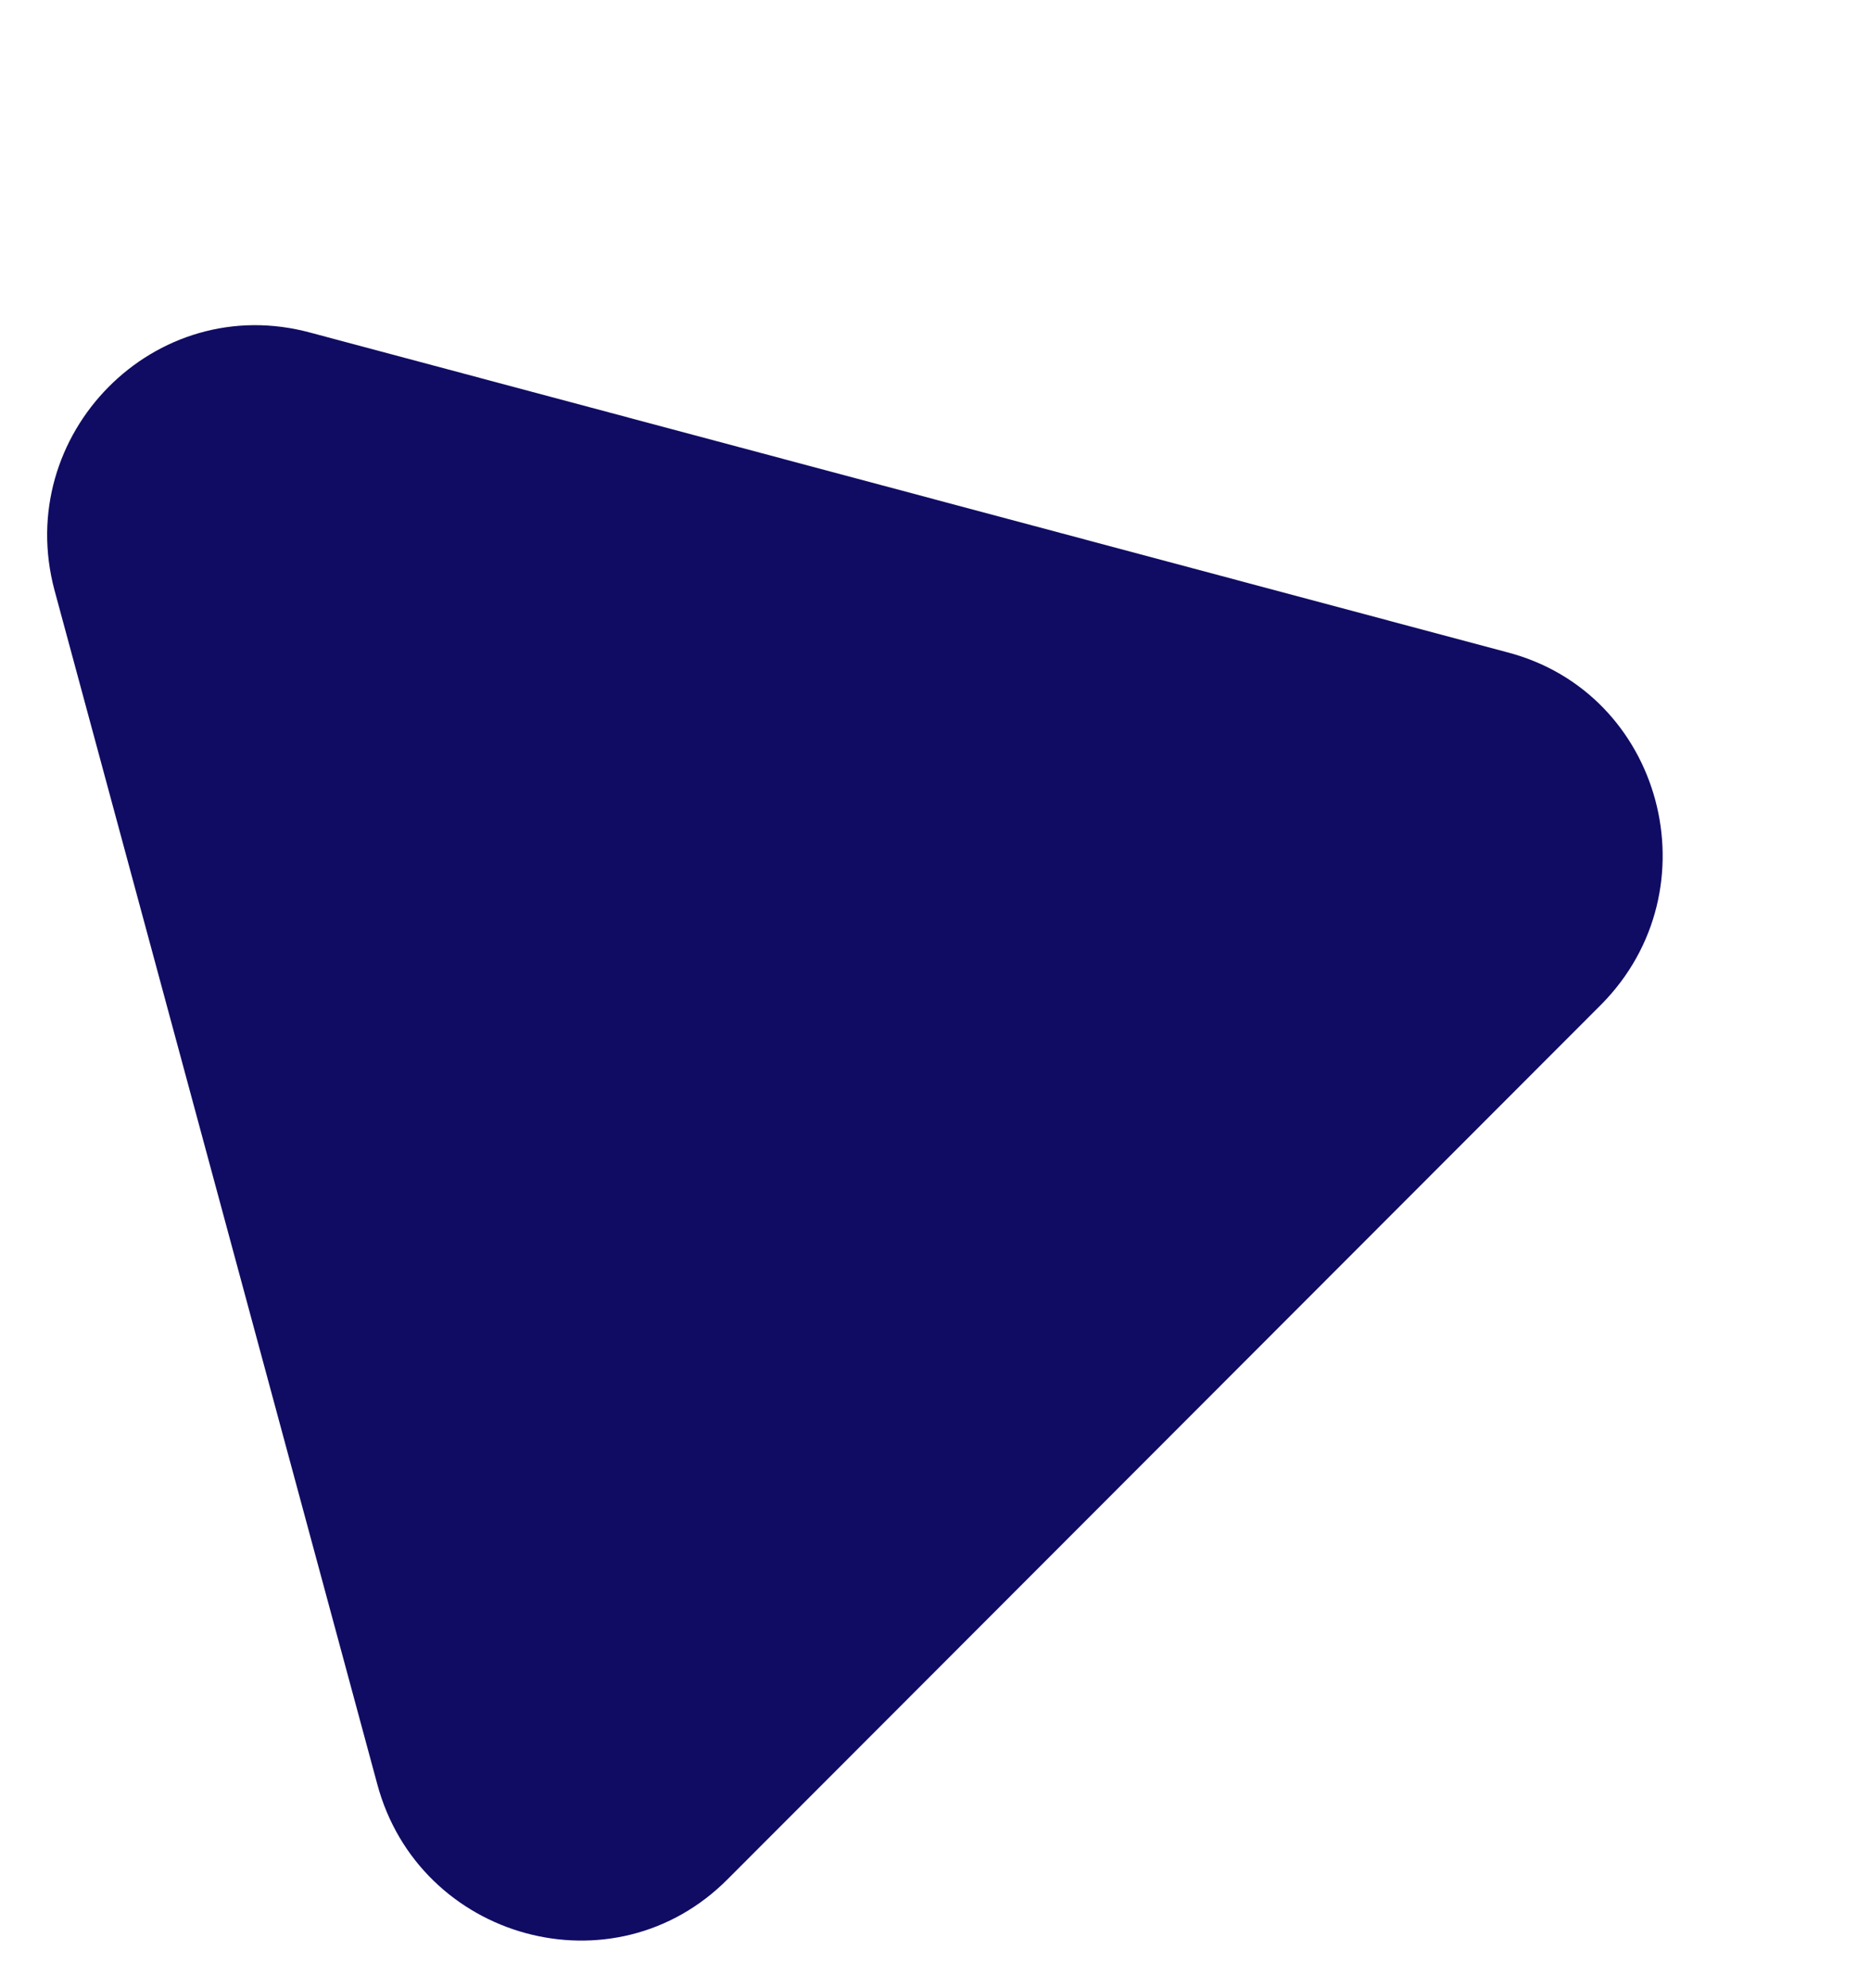 <svg xmlns="http://www.w3.org/2000/svg" width="561.81" height="597.174"><path d="M481.098 301.672l-262.36 262.61c-34.256 34.657-92.864 18.326-105.401-28.434L16.384 177.304c-12.536-46.76 30.04-90.22 77.039-77.35l359.313 95.935c46.792 12.103 62.618 71.128 28.362 105.783z" fill="#100c64"/></svg>